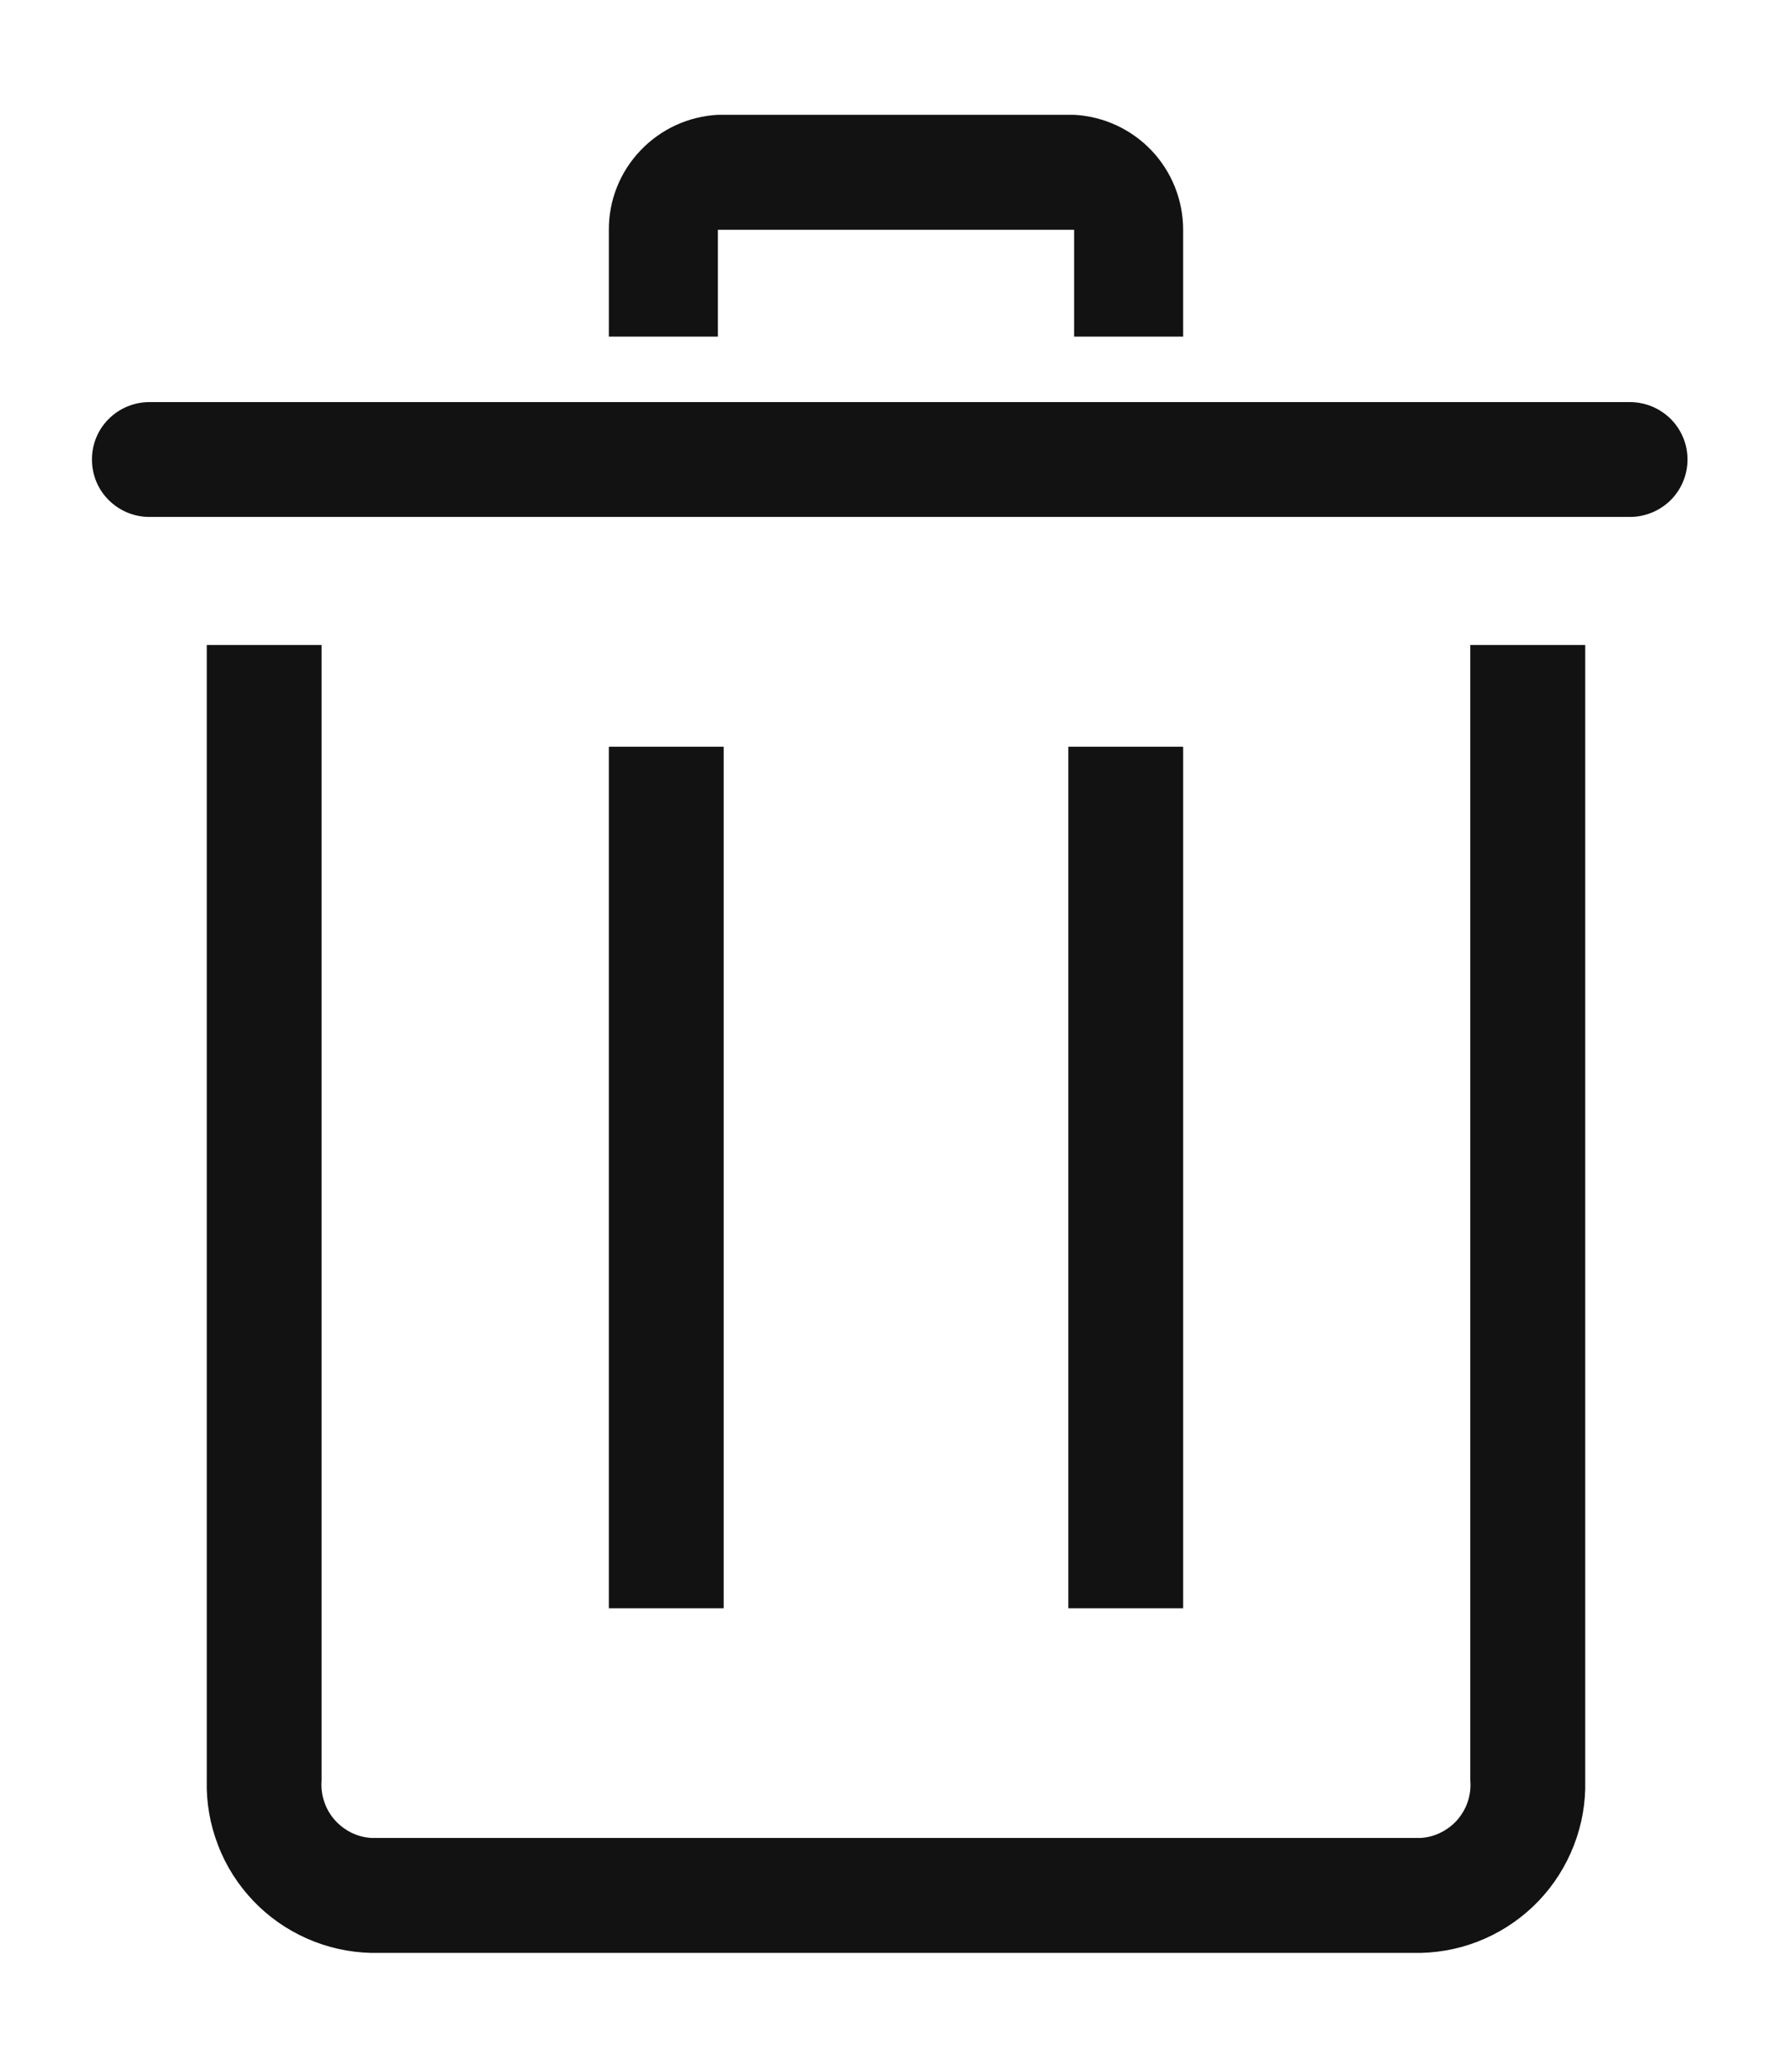 <svg width="13" height="15" viewBox="0 0 13 15" fill="none" xmlns="http://www.w3.org/2000/svg">
<path d="M10.308 14.167H2.692C2.531 14.163 2.373 14.128 2.227 14.063C2.08 13.998 1.947 13.905 1.837 13.789C1.726 13.672 1.639 13.536 1.582 13.386C1.524 13.237 1.496 13.077 1.5 12.917V4.679H2.333V12.917C2.329 12.968 2.335 13.019 2.351 13.067C2.367 13.116 2.392 13.161 2.426 13.2C2.459 13.238 2.5 13.27 2.545 13.293C2.591 13.316 2.641 13.33 2.692 13.333H10.308C10.359 13.33 10.409 13.316 10.454 13.293C10.5 13.27 10.541 13.238 10.574 13.2C10.607 13.161 10.633 13.116 10.649 13.067C10.664 13.019 10.671 12.968 10.666 12.917V4.679H11.5V12.917C11.504 13.077 11.476 13.237 11.418 13.386C11.36 13.536 11.274 13.672 11.163 13.789C11.052 13.905 10.92 13.998 10.773 14.063C10.627 14.128 10.469 14.163 10.308 14.167Z" fill="#121212"/>
<path d="M11.825 3.75H1.083C0.973 3.75 0.867 3.706 0.789 3.628C0.71 3.55 0.667 3.444 0.667 3.333C0.667 3.223 0.71 3.117 0.789 3.039C0.867 2.961 0.973 2.917 1.083 2.917H11.825C11.935 2.917 12.041 2.961 12.12 3.039C12.198 3.117 12.242 3.223 12.242 3.333C12.242 3.444 12.198 3.55 12.12 3.628C12.041 3.706 11.935 3.75 11.825 3.75Z" fill="#121212"/>
<path d="M7.75 5.417H8.583V11.667H7.75V5.417Z" fill="#121212"/>
<path d="M4.417 5.417H5.25V11.667H4.417V5.417Z" fill="#121212"/>
<path d="M8.583 2.442H7.792V1.667H5.208V2.442H4.417V1.667C4.416 1.453 4.498 1.247 4.646 1.092C4.793 0.937 4.994 0.844 5.208 0.833H7.792C8.005 0.844 8.207 0.937 8.354 1.092C8.501 1.247 8.583 1.453 8.583 1.667V2.442Z" fill="#121212"/>
</svg>
